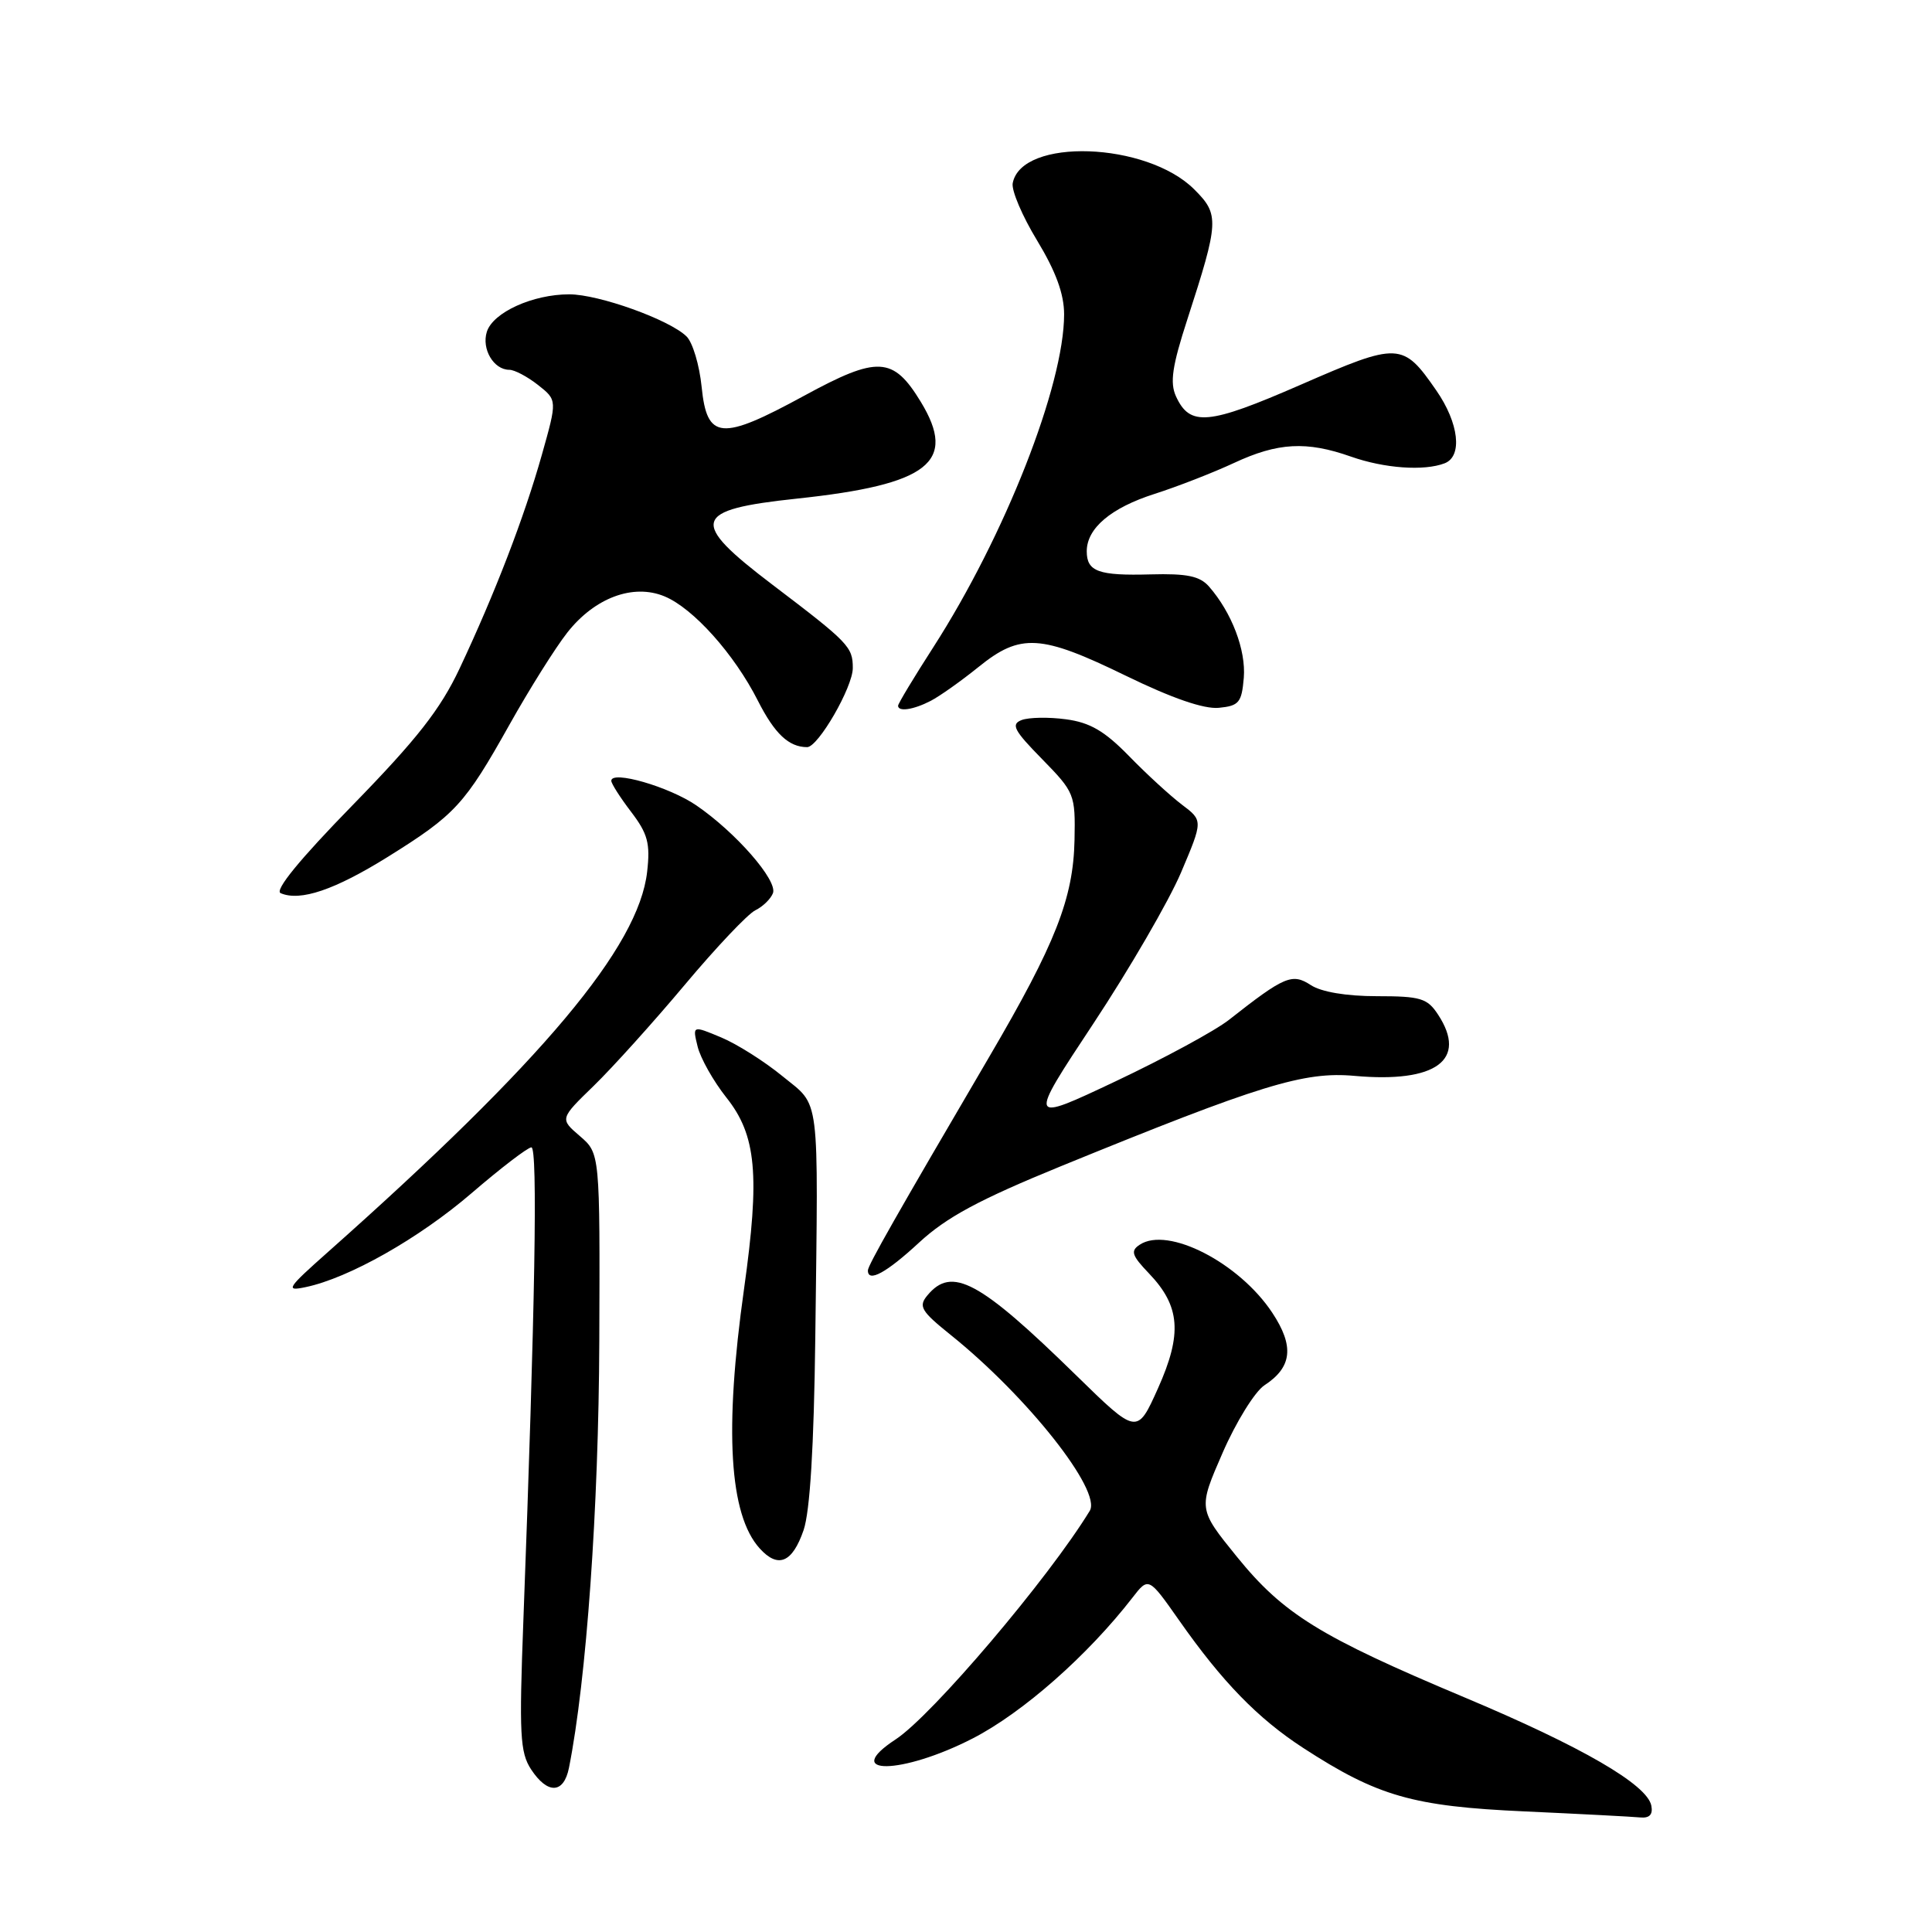 <?xml version="1.0" encoding="UTF-8" standalone="no"?>
<!DOCTYPE svg PUBLIC "-//W3C//DTD SVG 1.1//EN" "http://www.w3.org/Graphics/SVG/1.1/DTD/svg11.dtd" >
<svg xmlns="http://www.w3.org/2000/svg" xmlns:xlink="http://www.w3.org/1999/xlink" version="1.1" viewBox="0 0 256 256">
 <g >
 <path fill="currentColor"
d=" M 218.81 239.26 C 218.27 236.47 209.60 231.44 194.00 224.89 C 174.87 216.85 170.05 213.87 163.88 206.26 C 158.76 199.94 158.76 199.94 162.00 192.51 C 163.78 188.42 166.28 184.39 167.54 183.56 C 171.22 181.16 171.52 178.38 168.58 173.94 C 164.19 167.31 154.75 162.46 151.02 164.93 C 149.77 165.75 149.96 166.35 152.25 168.74 C 156.39 173.07 156.68 176.73 153.44 183.96 C 150.67 190.13 150.67 190.13 142.58 182.22 C 129.77 169.69 126.12 167.73 122.88 171.65 C 121.67 173.10 122.04 173.73 125.99 176.90 C 136.13 185.05 146.01 197.54 144.40 200.19 C 138.94 209.14 123.52 227.30 118.69 230.47 C 111.34 235.28 119.49 235.18 128.89 230.35 C 135.52 226.94 144.11 219.37 150.04 211.72 C 152.19 208.94 152.19 208.94 156.25 214.72 C 161.95 222.85 166.68 227.71 172.68 231.61 C 182.55 238.02 187.20 239.35 202.00 240.02 C 209.43 240.36 216.32 240.72 217.32 240.82 C 218.57 240.94 219.04 240.44 218.81 239.26 Z  M 75.39 234.25 C 77.71 222.62 79.33 199.78 79.41 177.67 C 79.50 152.83 79.50 152.83 76.84 150.54 C 74.17 148.25 74.17 148.25 78.68 143.87 C 81.15 141.47 86.58 135.45 90.73 130.50 C 94.88 125.55 99.08 121.11 100.08 120.62 C 101.07 120.14 102.12 119.12 102.42 118.35 C 103.06 116.67 97.50 110.30 92.27 106.72 C 88.67 104.25 81.00 102.03 81.00 103.46 C 81.00 103.83 82.18 105.68 83.63 107.58 C 85.83 110.47 86.18 111.75 85.75 115.51 C 84.63 125.48 71.90 140.64 43.50 165.86 C 38.02 170.72 37.76 171.13 40.50 170.55 C 46.24 169.35 55.54 164.08 62.50 158.09 C 66.35 154.78 69.91 152.05 70.41 152.03 C 71.27 152.00 70.91 173.28 69.35 214.70 C 68.78 229.80 68.90 232.20 70.37 234.45 C 72.56 237.78 74.70 237.70 75.39 234.25 Z  M 106.48 202.75 C 107.33 200.26 107.85 191.71 108.03 177.25 C 108.43 144.30 108.73 146.73 103.67 142.59 C 101.29 140.64 97.64 138.33 95.55 137.46 C 91.75 135.87 91.75 135.87 92.44 138.68 C 92.82 140.23 94.53 143.26 96.24 145.42 C 100.23 150.42 100.71 155.68 98.59 170.78 C 95.95 189.50 96.63 200.72 100.66 205.17 C 103.10 207.87 104.99 207.08 106.48 202.75 Z  M 121.79 164.64 C 125.42 161.29 129.72 158.97 140.50 154.56 C 167.04 143.72 172.78 141.95 179.50 142.56 C 190.29 143.53 194.49 140.44 190.55 134.44 C 189.13 132.27 188.24 132.00 182.44 132.00 C 178.40 132.00 175.08 131.44 173.69 130.53 C 171.22 128.92 170.21 129.34 162.85 135.13 C 161.01 136.58 154.25 140.24 147.84 143.27 C 136.18 148.78 136.18 148.78 144.87 135.64 C 149.65 128.41 154.88 119.40 156.49 115.62 C 159.41 108.73 159.41 108.73 156.61 106.62 C 155.07 105.45 151.91 102.56 149.60 100.18 C 146.37 96.87 144.43 95.73 141.24 95.31 C 138.96 95.00 136.32 95.05 135.37 95.41 C 133.92 95.97 134.35 96.78 138.08 100.58 C 142.39 104.99 142.50 105.25 142.38 111.30 C 142.22 119.04 139.87 125.03 131.10 140.00 C 118.71 161.14 115.00 167.67 115.00 168.34 C 115.00 169.99 117.46 168.65 121.79 164.64 Z  M 51.42 113.52 C 60.33 107.96 61.58 106.60 67.52 96.00 C 70.14 91.33 73.58 85.84 75.17 83.82 C 78.80 79.20 83.90 77.30 88.05 79.02 C 91.86 80.60 97.29 86.66 100.42 92.84 C 102.64 97.22 104.52 99.00 106.95 99.00 C 108.41 99.00 113.00 91.06 113.00 88.52 C 113.00 85.71 112.47 85.16 102.37 77.49 C 91.27 69.06 91.70 67.55 105.59 66.07 C 123.08 64.21 126.88 61.24 122.00 53.23 C 118.34 47.23 116.30 47.13 106.55 52.44 C 95.52 58.45 93.68 58.29 92.97 51.26 C 92.68 48.38 91.78 45.37 90.97 44.58 C 88.71 42.36 79.34 39.00 75.43 39.00 C 70.60 39.00 65.33 41.39 64.51 43.96 C 63.79 46.24 65.41 49.00 67.49 49.00 C 68.17 49.00 69.88 49.90 71.29 51.01 C 73.84 53.02 73.84 53.02 71.80 60.26 C 69.46 68.56 65.58 78.64 60.89 88.60 C 58.35 93.99 55.25 97.94 46.76 106.65 C 39.70 113.88 36.34 117.99 37.19 118.35 C 39.79 119.47 44.35 117.92 51.42 113.52 Z  M 123.32 92.87 C 124.52 92.25 127.38 90.22 129.67 88.37 C 135.22 83.88 137.91 84.05 149.18 89.54 C 155.30 92.52 159.53 93.98 161.50 93.79 C 164.17 93.53 164.53 93.10 164.81 89.81 C 165.11 86.14 163.21 81.16 160.20 77.72 C 158.98 76.33 157.28 75.98 152.45 76.11 C 145.56 76.30 144.00 75.74 144.00 73.05 C 144.00 70.00 147.20 67.29 153.00 65.44 C 156.03 64.47 160.75 62.63 163.50 61.35 C 169.33 58.63 173.12 58.43 179.00 60.50 C 183.42 62.06 188.69 62.44 191.42 61.39 C 193.82 60.47 193.32 56.07 190.32 51.74 C 185.88 45.33 185.36 45.30 172.35 50.98 C 160.09 56.33 157.67 56.55 155.82 52.51 C 155.00 50.70 155.32 48.51 157.32 42.35 C 161.54 29.33 161.59 28.43 158.25 25.10 C 151.94 18.79 135.35 18.22 134.19 24.27 C 134.00 25.22 135.46 28.64 137.43 31.88 C 139.90 35.96 141.00 38.95 141.00 41.65 C 141.00 51.05 133.16 70.99 123.67 85.76 C 121.10 89.75 119.00 93.24 119.00 93.51 C 119.00 94.35 121.04 94.05 123.32 92.87 Z "/>
</g>
</svg>
